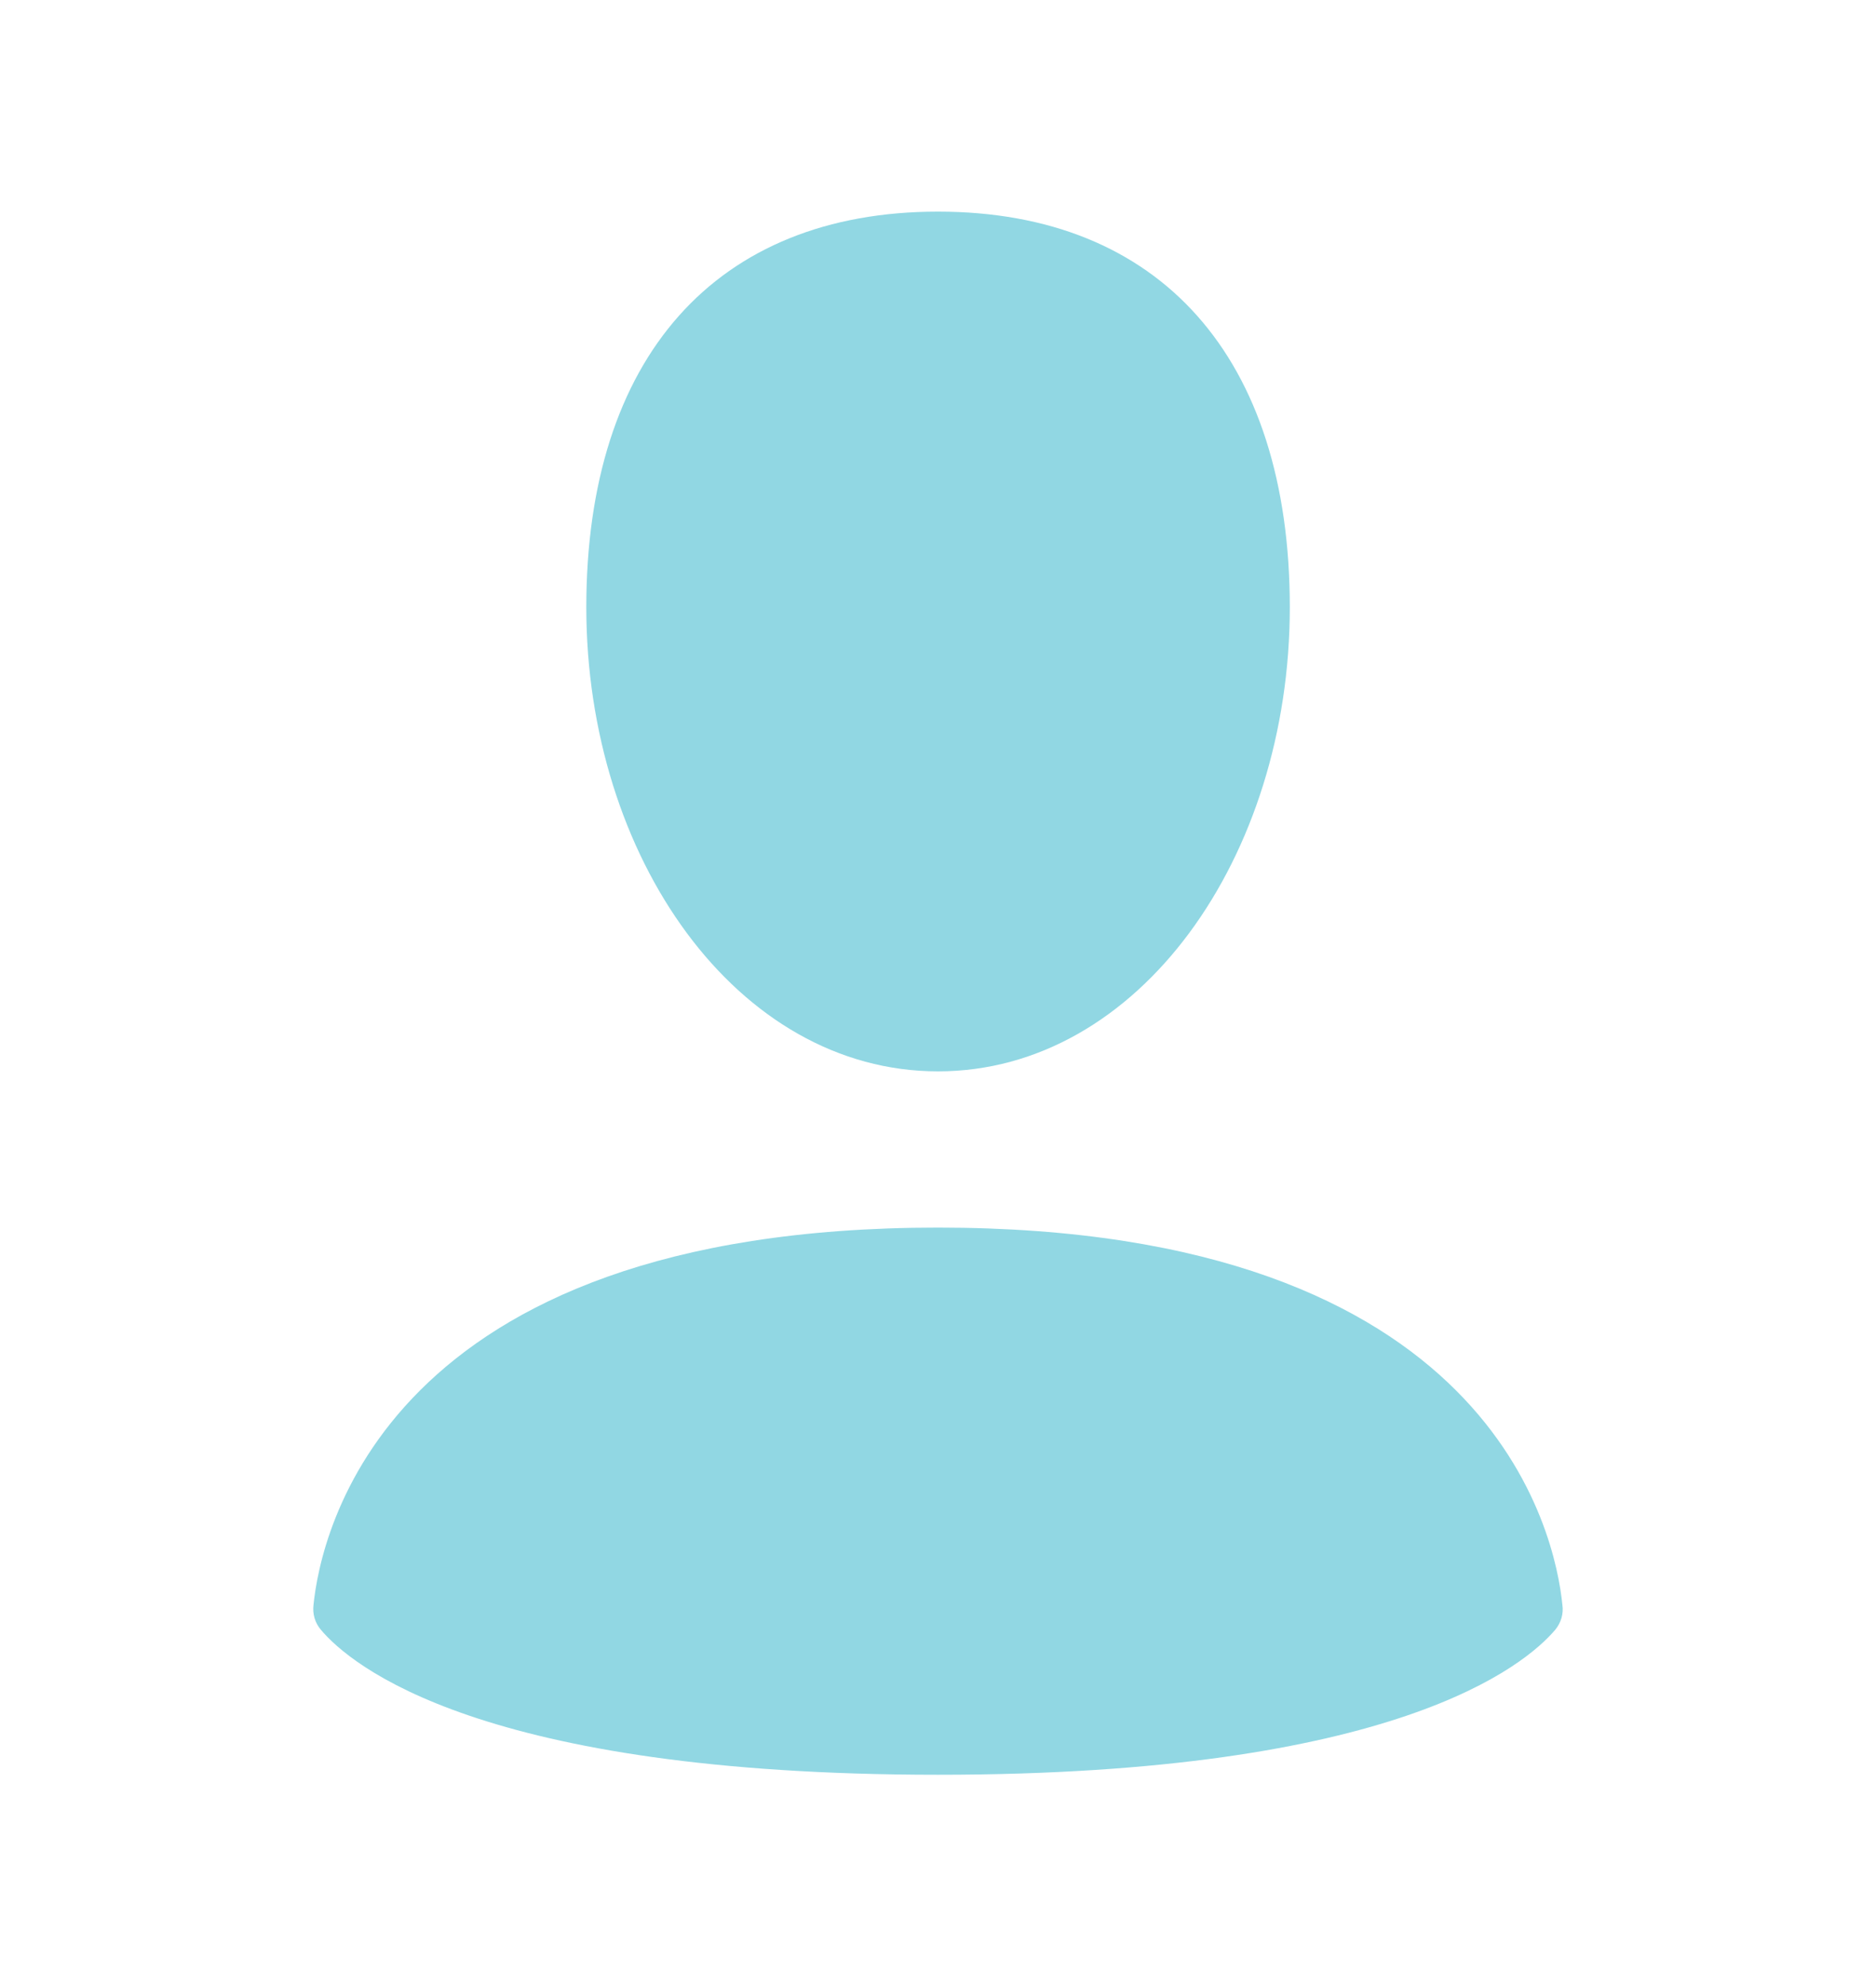 <svg width="17" height="18" viewBox="0 0 17 18" fill="none" xmlns="http://www.w3.org/2000/svg">
<path fill-rule="evenodd" clip-rule="evenodd" d="M11.688 5.504C11.688 7.767 10.321 9.71 8.5 9.71C6.678 9.71 5.313 7.767 5.313 5.504C5.313 3.241 6.488 1.918 8.5 1.918C10.512 1.918 11.688 3.24 11.688 5.504ZM2.906 14.769C3.178 15.093 4.353 16.085 8.5 16.085C12.647 16.085 13.821 15.093 14.095 14.769C14.12 14.738 14.139 14.702 14.15 14.664C14.161 14.625 14.164 14.585 14.158 14.545C14.096 13.92 13.534 11.126 8.5 11.126C3.467 11.126 2.904 13.92 2.841 14.545C2.836 14.585 2.839 14.625 2.85 14.664C2.861 14.702 2.88 14.738 2.906 14.769Z" fill="#91D7E3"/>
</svg>
